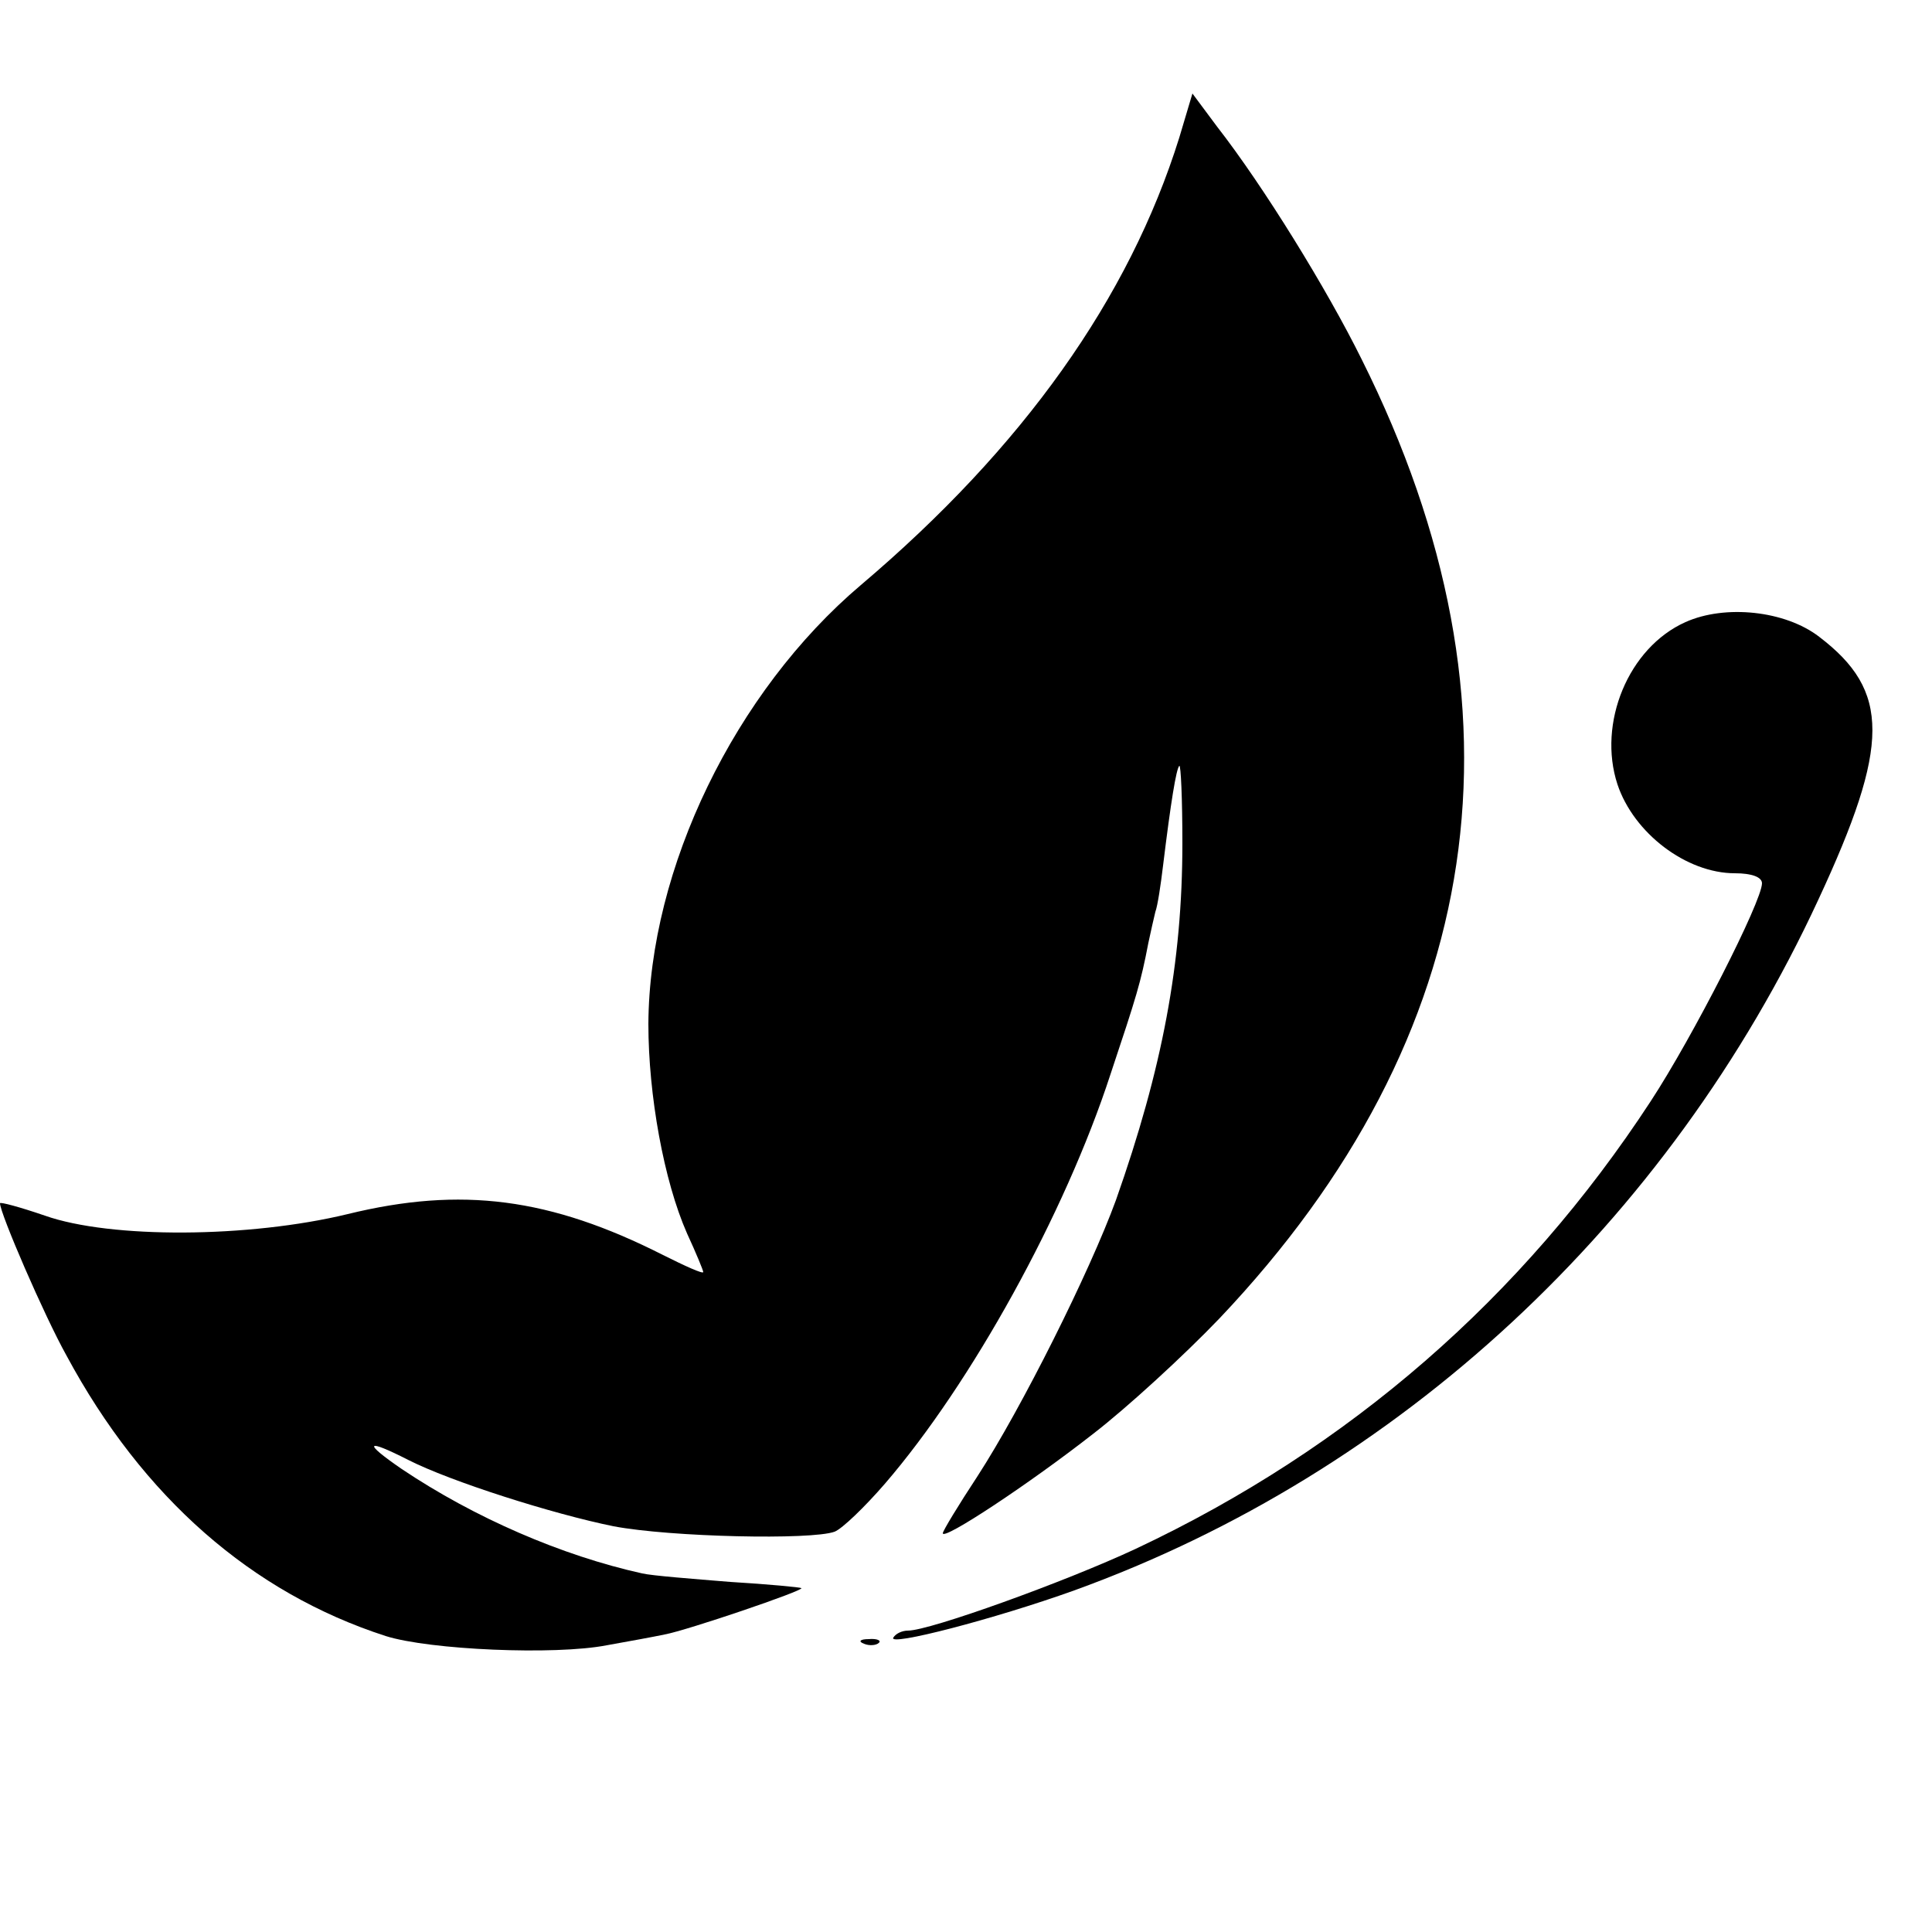 <?xml version="1.0" standalone="no"?>
<!DOCTYPE svg PUBLIC "-//W3C//DTD SVG 20010904//EN"
 "http://www.w3.org/TR/2001/REC-SVG-20010904/DTD/svg10.dtd">
<svg version="1.0" xmlns="http://www.w3.org/2000/svg"
 width="250pt" height="250pt" viewBox="0 0 250 250"
 preserveAspectRatio="xMidYMid meet">
<g transform="translate(0,250) scale(0.1,-0.1)"
fill="#000000" stroke="none">
<path d="M1526 2322 c-65 -208 -202 -401 -412 -579 -163 -138 -274 -367 -275
-568 0 -92 20 -203 50 -271 12 -26 21 -48 21 -50 0 -3 -24 8 -52 22 -146 74
-261 89 -408 53 -128 -31 -307 -32 -392 -2 -32 11 -58 18 -58 16 0 -13 57
-145 86 -197 99 -184 240 -307 413 -363 57 -18 219 -25 286 -12 28 5 61 11 75
14 28 5 181 57 177 60 -1 1 -42 5 -92 8 -49 4 -101 8 -114 11 -104 23 -217 72
-311 135 -51 35 -47 40 8 12 55 -28 187 -70 266 -86 74 -14 256 -18 286 -7 10
4 39 32 65 62 112 130 233 349 292 530 34 102 39 118 49 170 3 14 7 32 9 40 3
8 7 35 10 60 10 82 17 125 21 129 2 2 4 -43 4 -100 0 -155 -26 -292 -86 -462
-34 -93 -122 -269 -179 -357 -25 -38 -45 -71 -45 -74 0 -10 112 64 195 129 44
34 117 101 163 149 346 365 410 789 184 1241 -45 91 -127 224 -187 301 l-32
43 -17 -57z"/>
<path d="M2181 1695 c-74 -33 -114 -131 -88 -210 21 -63 89 -115 152 -115 22
0 35 -5 35 -13 0 -23 -89 -198 -144 -282 -166 -254 -390 -449 -666 -579 -92
-43 -267 -106 -295 -106 -8 0 -16 -4 -19 -9 -8 -12 131 24 234 61 420 152 769
475 963 894 93 200 93 270 1 340 -44 34 -122 42 -173 19z"/>
<path d="M1118 373 c7 -3 16 -2 19 1 4 3 -2 6 -13 5 -11 0 -14 -3 -6 -6z"/>
</g>
</svg>
